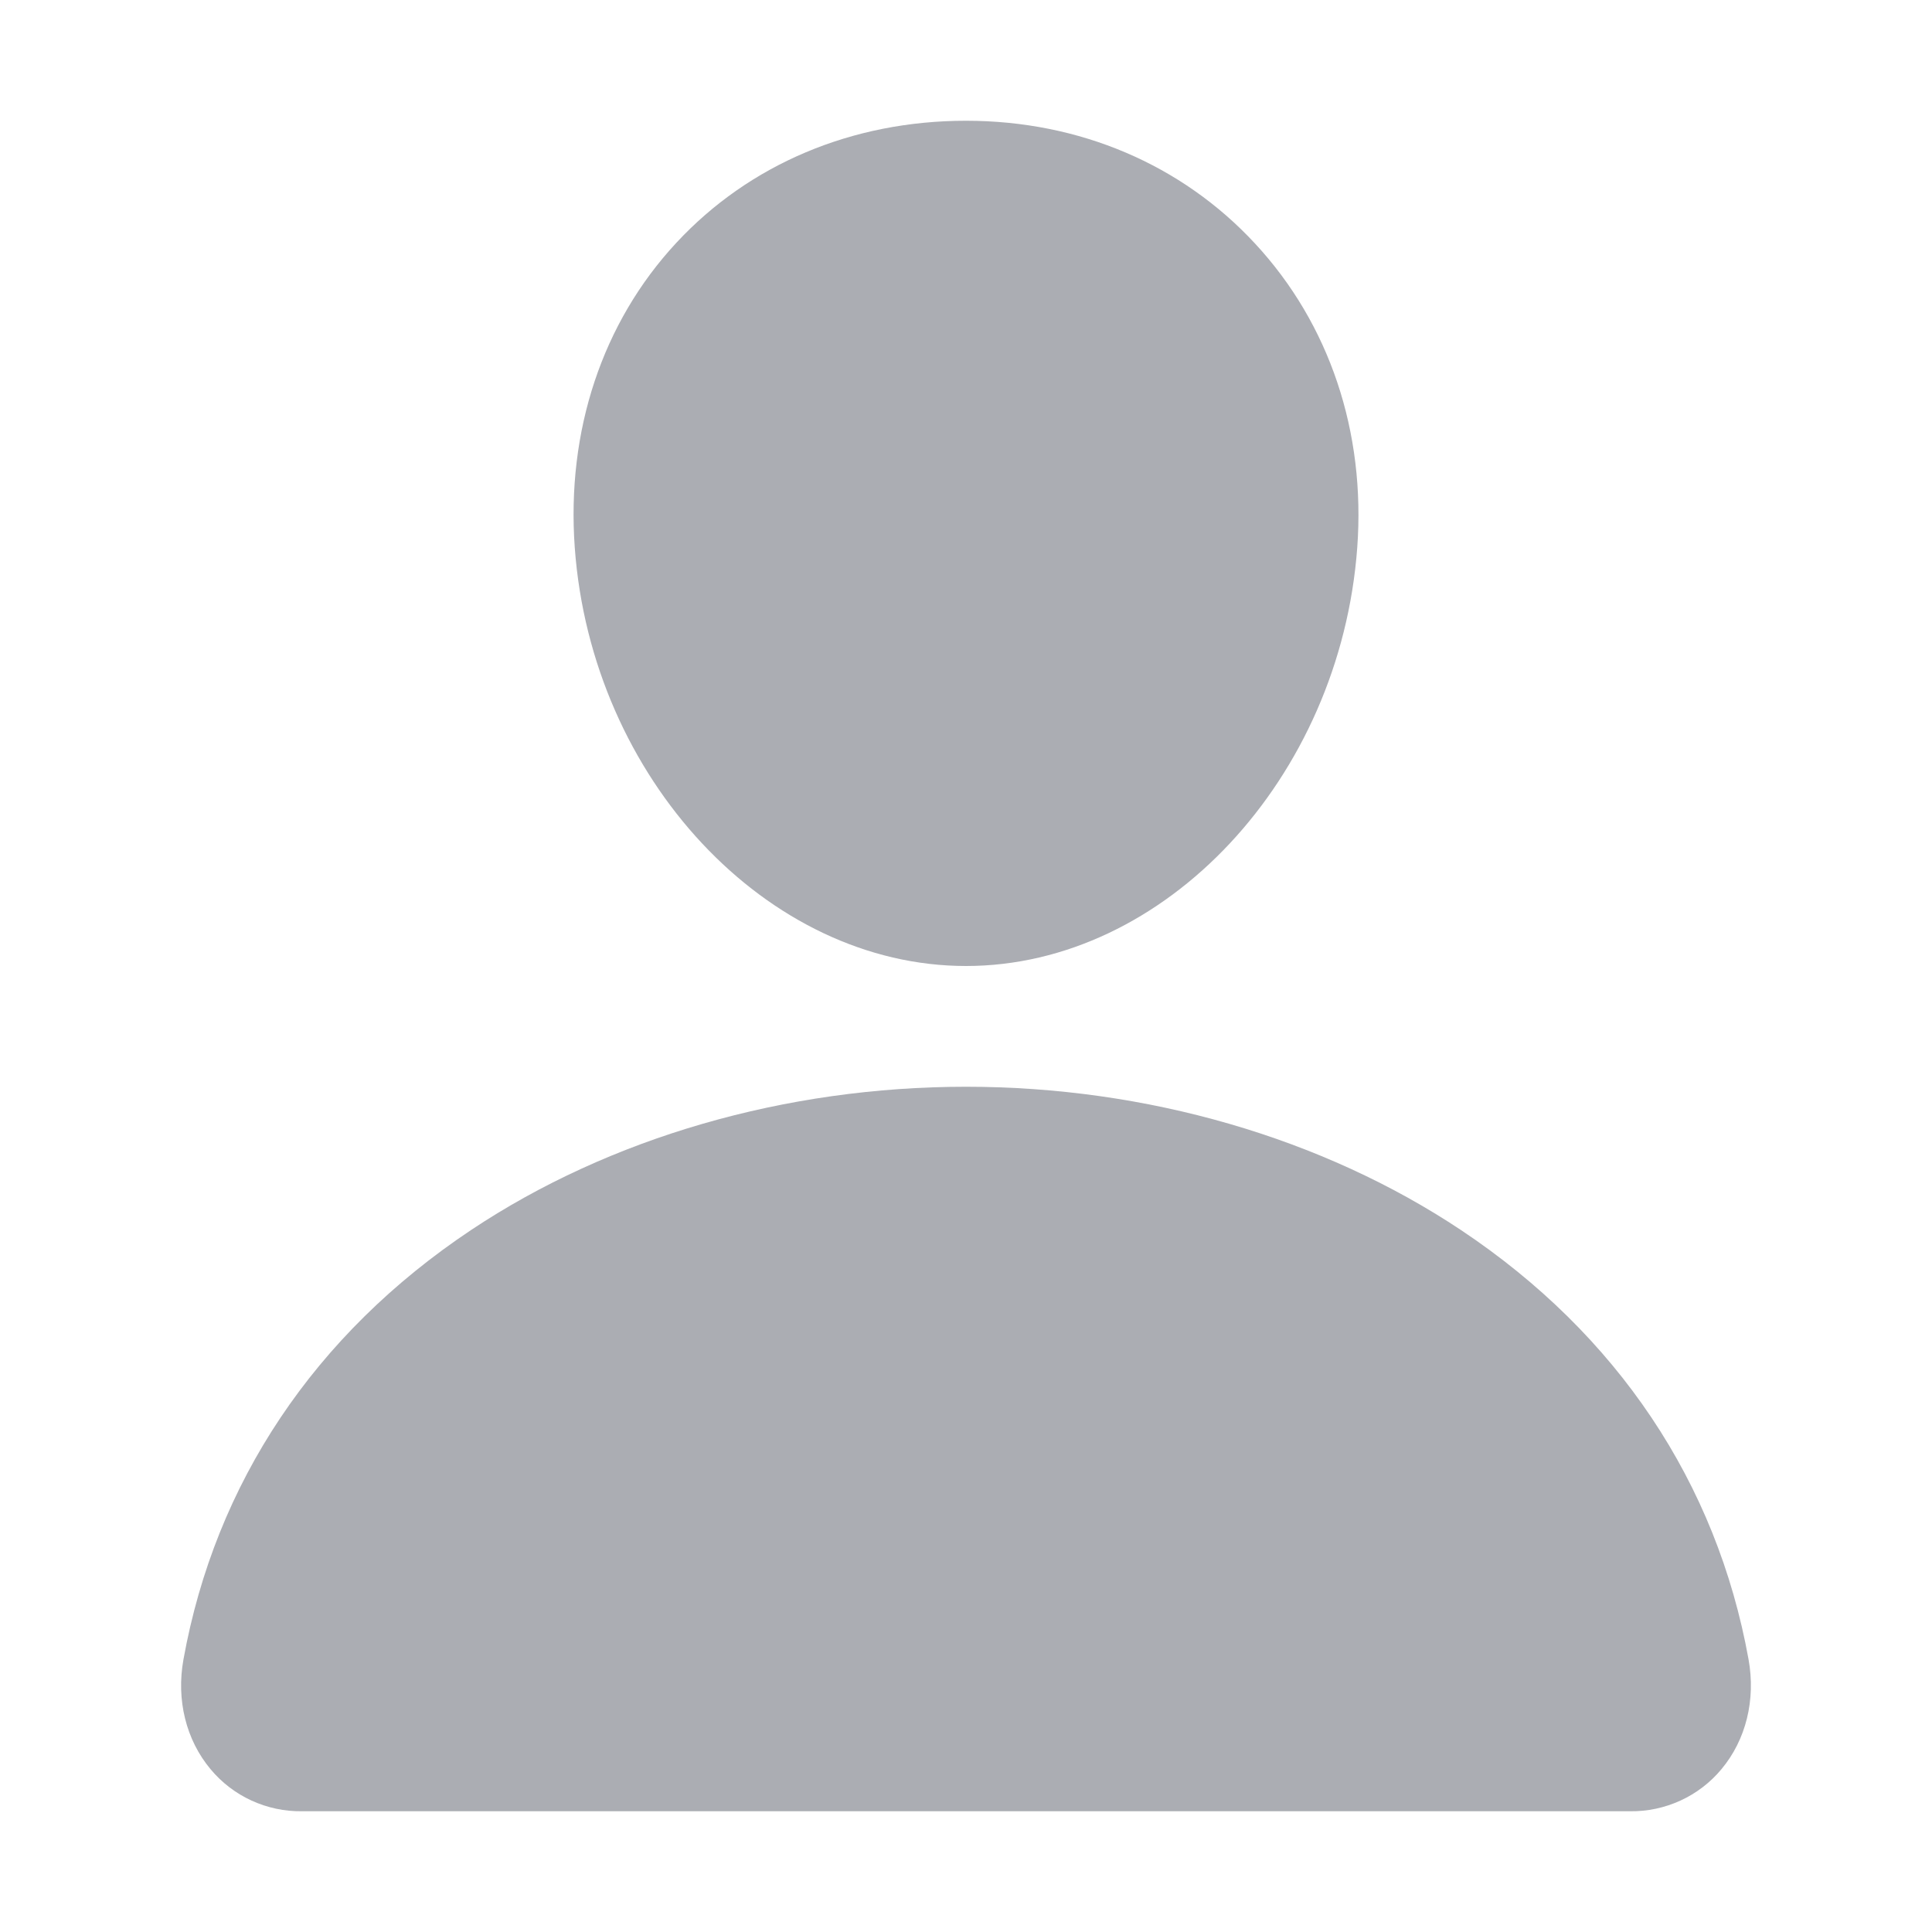 <svg width="24" height="24" viewBox="0 0 24 24" fill="none" xmlns="http://www.w3.org/2000/svg">
<g id="ion:person">
<path id="Vector" d="M15.592 3.027C14.68 2.042 13.406 1.5 12 1.5C10.586 1.5 9.308 2.039 8.4 3.018C7.482 4.007 7.035 5.352 7.14 6.804C7.348 9.669 9.528 12 12 12C14.472 12 16.648 9.67 16.86 6.805C16.966 5.366 16.516 4.024 15.592 3.027ZM20.25 22.5H3.75C3.534 22.503 3.32 22.457 3.124 22.367C2.928 22.277 2.754 22.144 2.616 21.978C2.311 21.614 2.188 21.117 2.279 20.614C2.675 18.419 3.909 16.576 5.85 15.281C7.574 14.132 9.758 13.5 12 13.5C14.242 13.5 16.426 14.133 18.15 15.281C20.091 16.575 21.325 18.419 21.721 20.613C21.812 21.116 21.689 21.614 21.384 21.978C21.246 22.144 21.072 22.277 20.876 22.367C20.68 22.457 20.466 22.503 20.25 22.5Z" fill="#ABADB3"/>
</g>
</svg>
